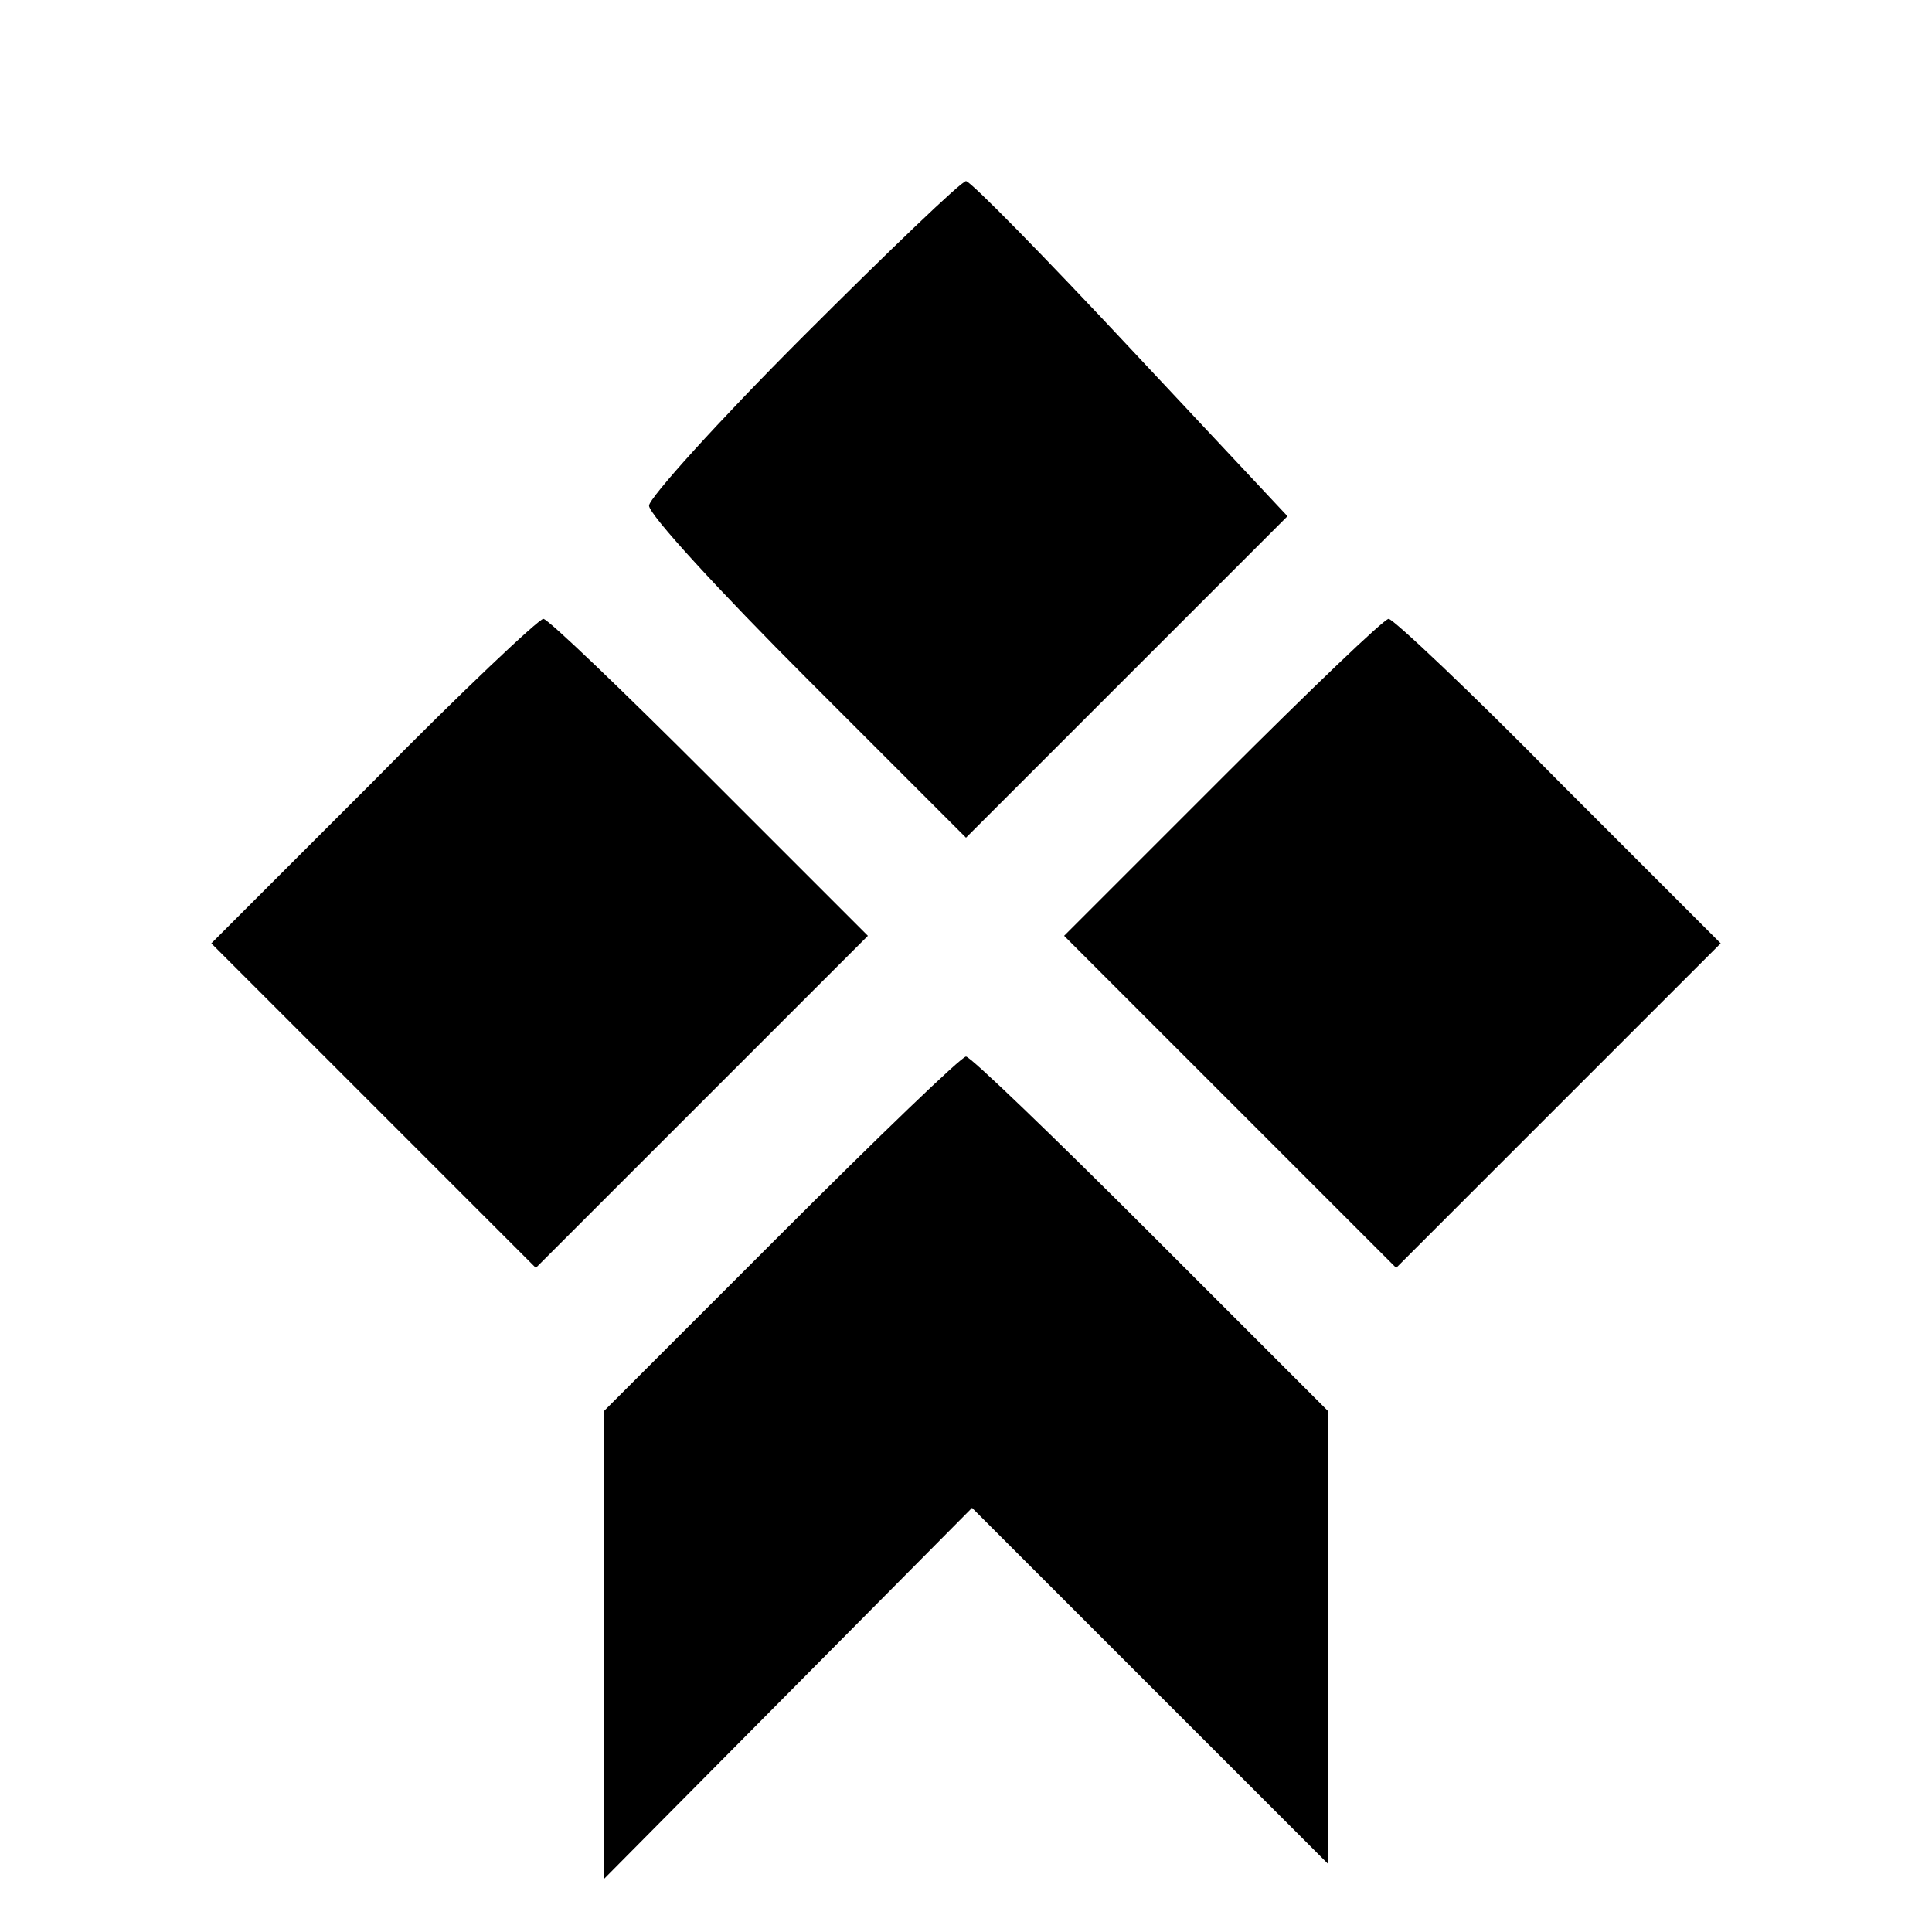 <?xml version="1.0" standalone="no"?>
<!DOCTYPE svg PUBLIC "-//W3C//DTD SVG 20010904//EN"
 "http://www.w3.org/TR/2001/REC-SVG-20010904/DTD/svg10.dtd">
<svg version="1.0" xmlns="http://www.w3.org/2000/svg"
 width="128pt" height="128pt" viewBox="0 0 128 128"
 preserveAspectRatio="xMidYMid meet">

<g transform="translate(0,128) scale(0.1,-0.1)"
fill="#000000" stroke="none">
<path d="M532 1057 c-56 -56 -102 -107 -102 -112 0 -6 47 -57 105 -115 l105
-105 107 107 106 106 -104 111 c-57 61 -106 111 -109 111 -3 0 -51 -46 -108
-103z"/>
<path d="M247 762 l-107 -107 108 -108 107 -107 110 110 110 110 -105 105
c-58 58 -107 105 -110 105 -3 0 -54 -48 -113 -108z"/>
<path d="M810 765 l-105 -105 110 -110 110 -110 107 107 108 108 -107 107
c-59 60 -110 108 -113 108 -3 0 -52 -47 -110 -105z"/>
<path d="M517 462 l-117 -117 0 -155 0 -155 122 123 122 123 118 -118 118
-118 0 150 0 150 -117 117 c-65 65 -120 118 -123 118 -3 0 -58 -53 -123 -118z"/>
</g>
</svg>
